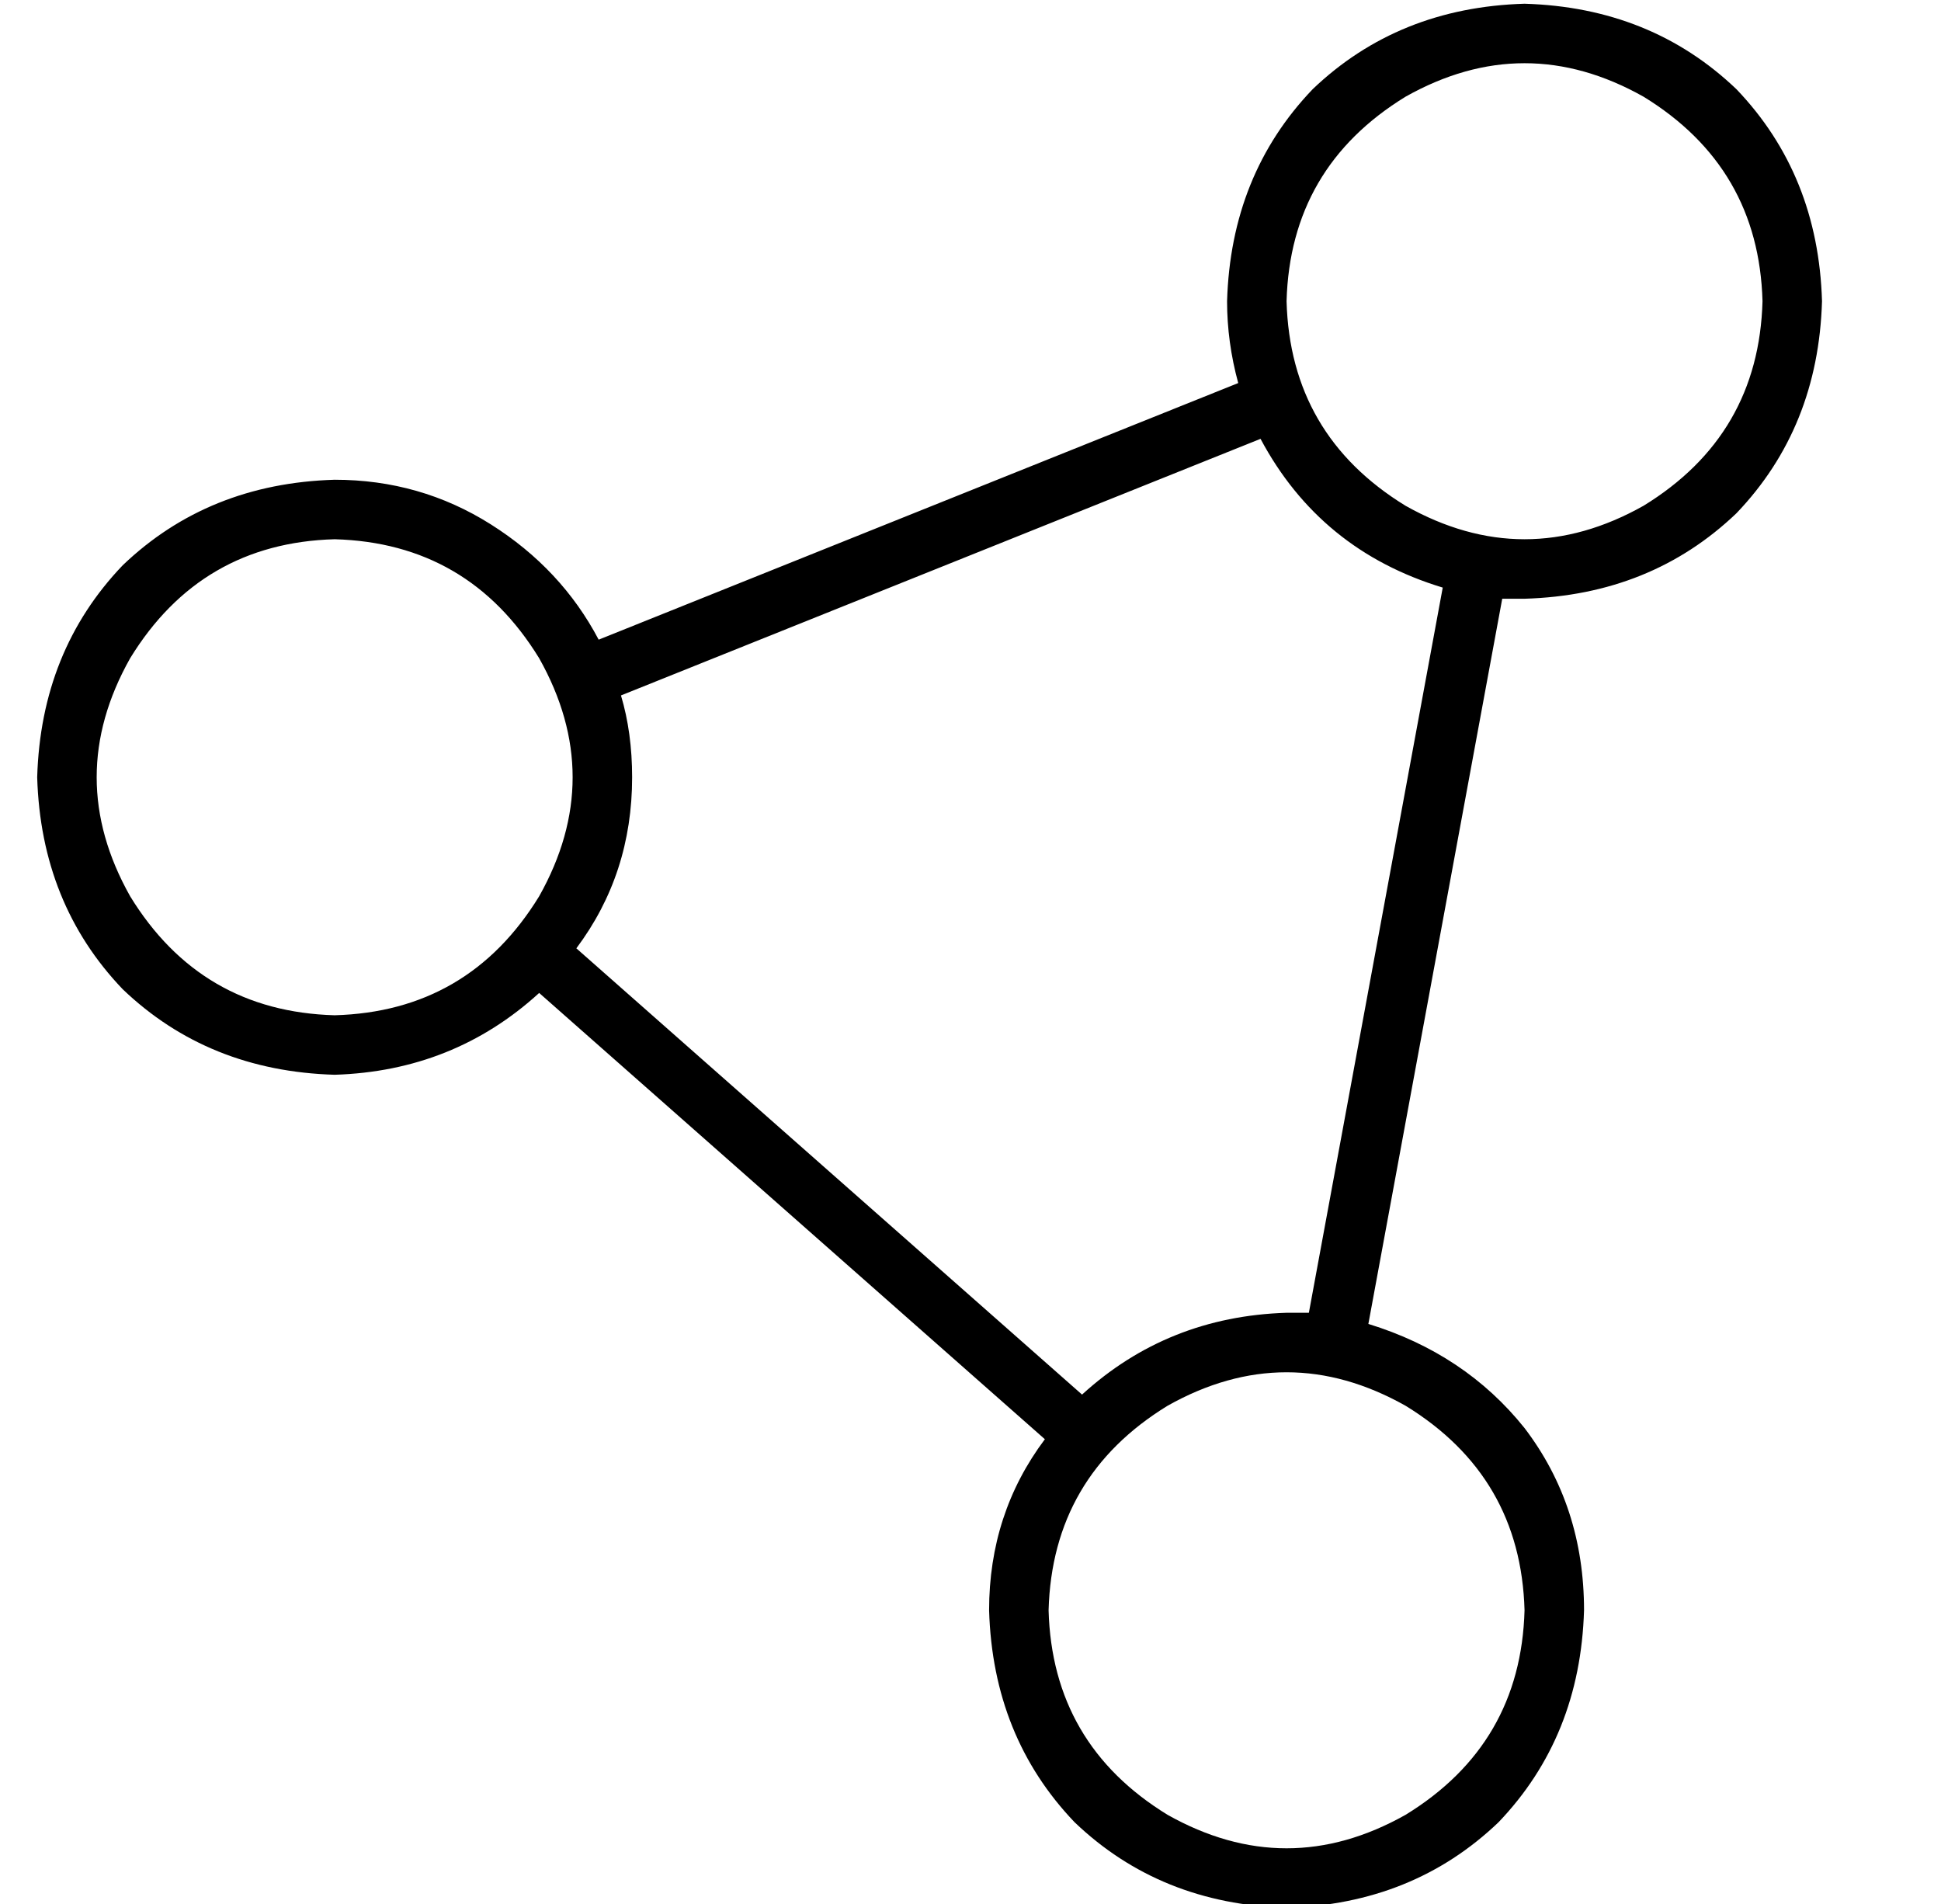 <?xml version="1.0" standalone="no"?>
<!DOCTYPE svg PUBLIC "-//W3C//DTD SVG 1.1//EN" "http://www.w3.org/Graphics/SVG/1.1/DTD/svg11.dtd" >
<svg xmlns="http://www.w3.org/2000/svg" xmlns:xlink="http://www.w3.org/1999/xlink" version="1.1" viewBox="-10 -40 522 512">
   <path fill="currentColor"
d="M464 41q-1 -36 -32 -55q-32 -18 -64 0q-31 19 -32 55q1 36 32 55q32 18 64 0q31 -19 32 -55v0zM480 41q-1 34 -23 57v0v0q-23 22 -57 23h-6l-36 195v0q26 8 42 28q16 21 16 49q-1 34 -23 57q-23 22 -57 23q-34 -1 -57 -23q-22 -23 -23 -57q0 -26 15 -46l-136 -120v0
q-23 21 -55 22q-34 -1 -57 -23q-22 -23 -23 -57q1 -34 23 -57q23 -22 57 -23q23 0 42 12t29 31l172 -69v0q-3 -11 -3 -22q1 -34 23 -57q23 -22 57 -23q34 1 57 23q22 23 23 57v0zM329 78l-172 69l172 -69l-172 69q3 10 3 22q0 26 -15 46l136 120v0q23 -21 55 -22h6l36 -195
v0q-33 -10 -49 -40v0zM400 393q-1 -36 -32 -55q-32 -18 -64 0q-31 19 -32 55q1 36 32 55q32 18 64 0q31 -19 32 -55v0zM80 233q36 -1 55 -32q18 -32 0 -64q-19 -31 -55 -32q-36 1 -55 32q-18 32 0 64q19 31 55 32v0z" />
</svg>
